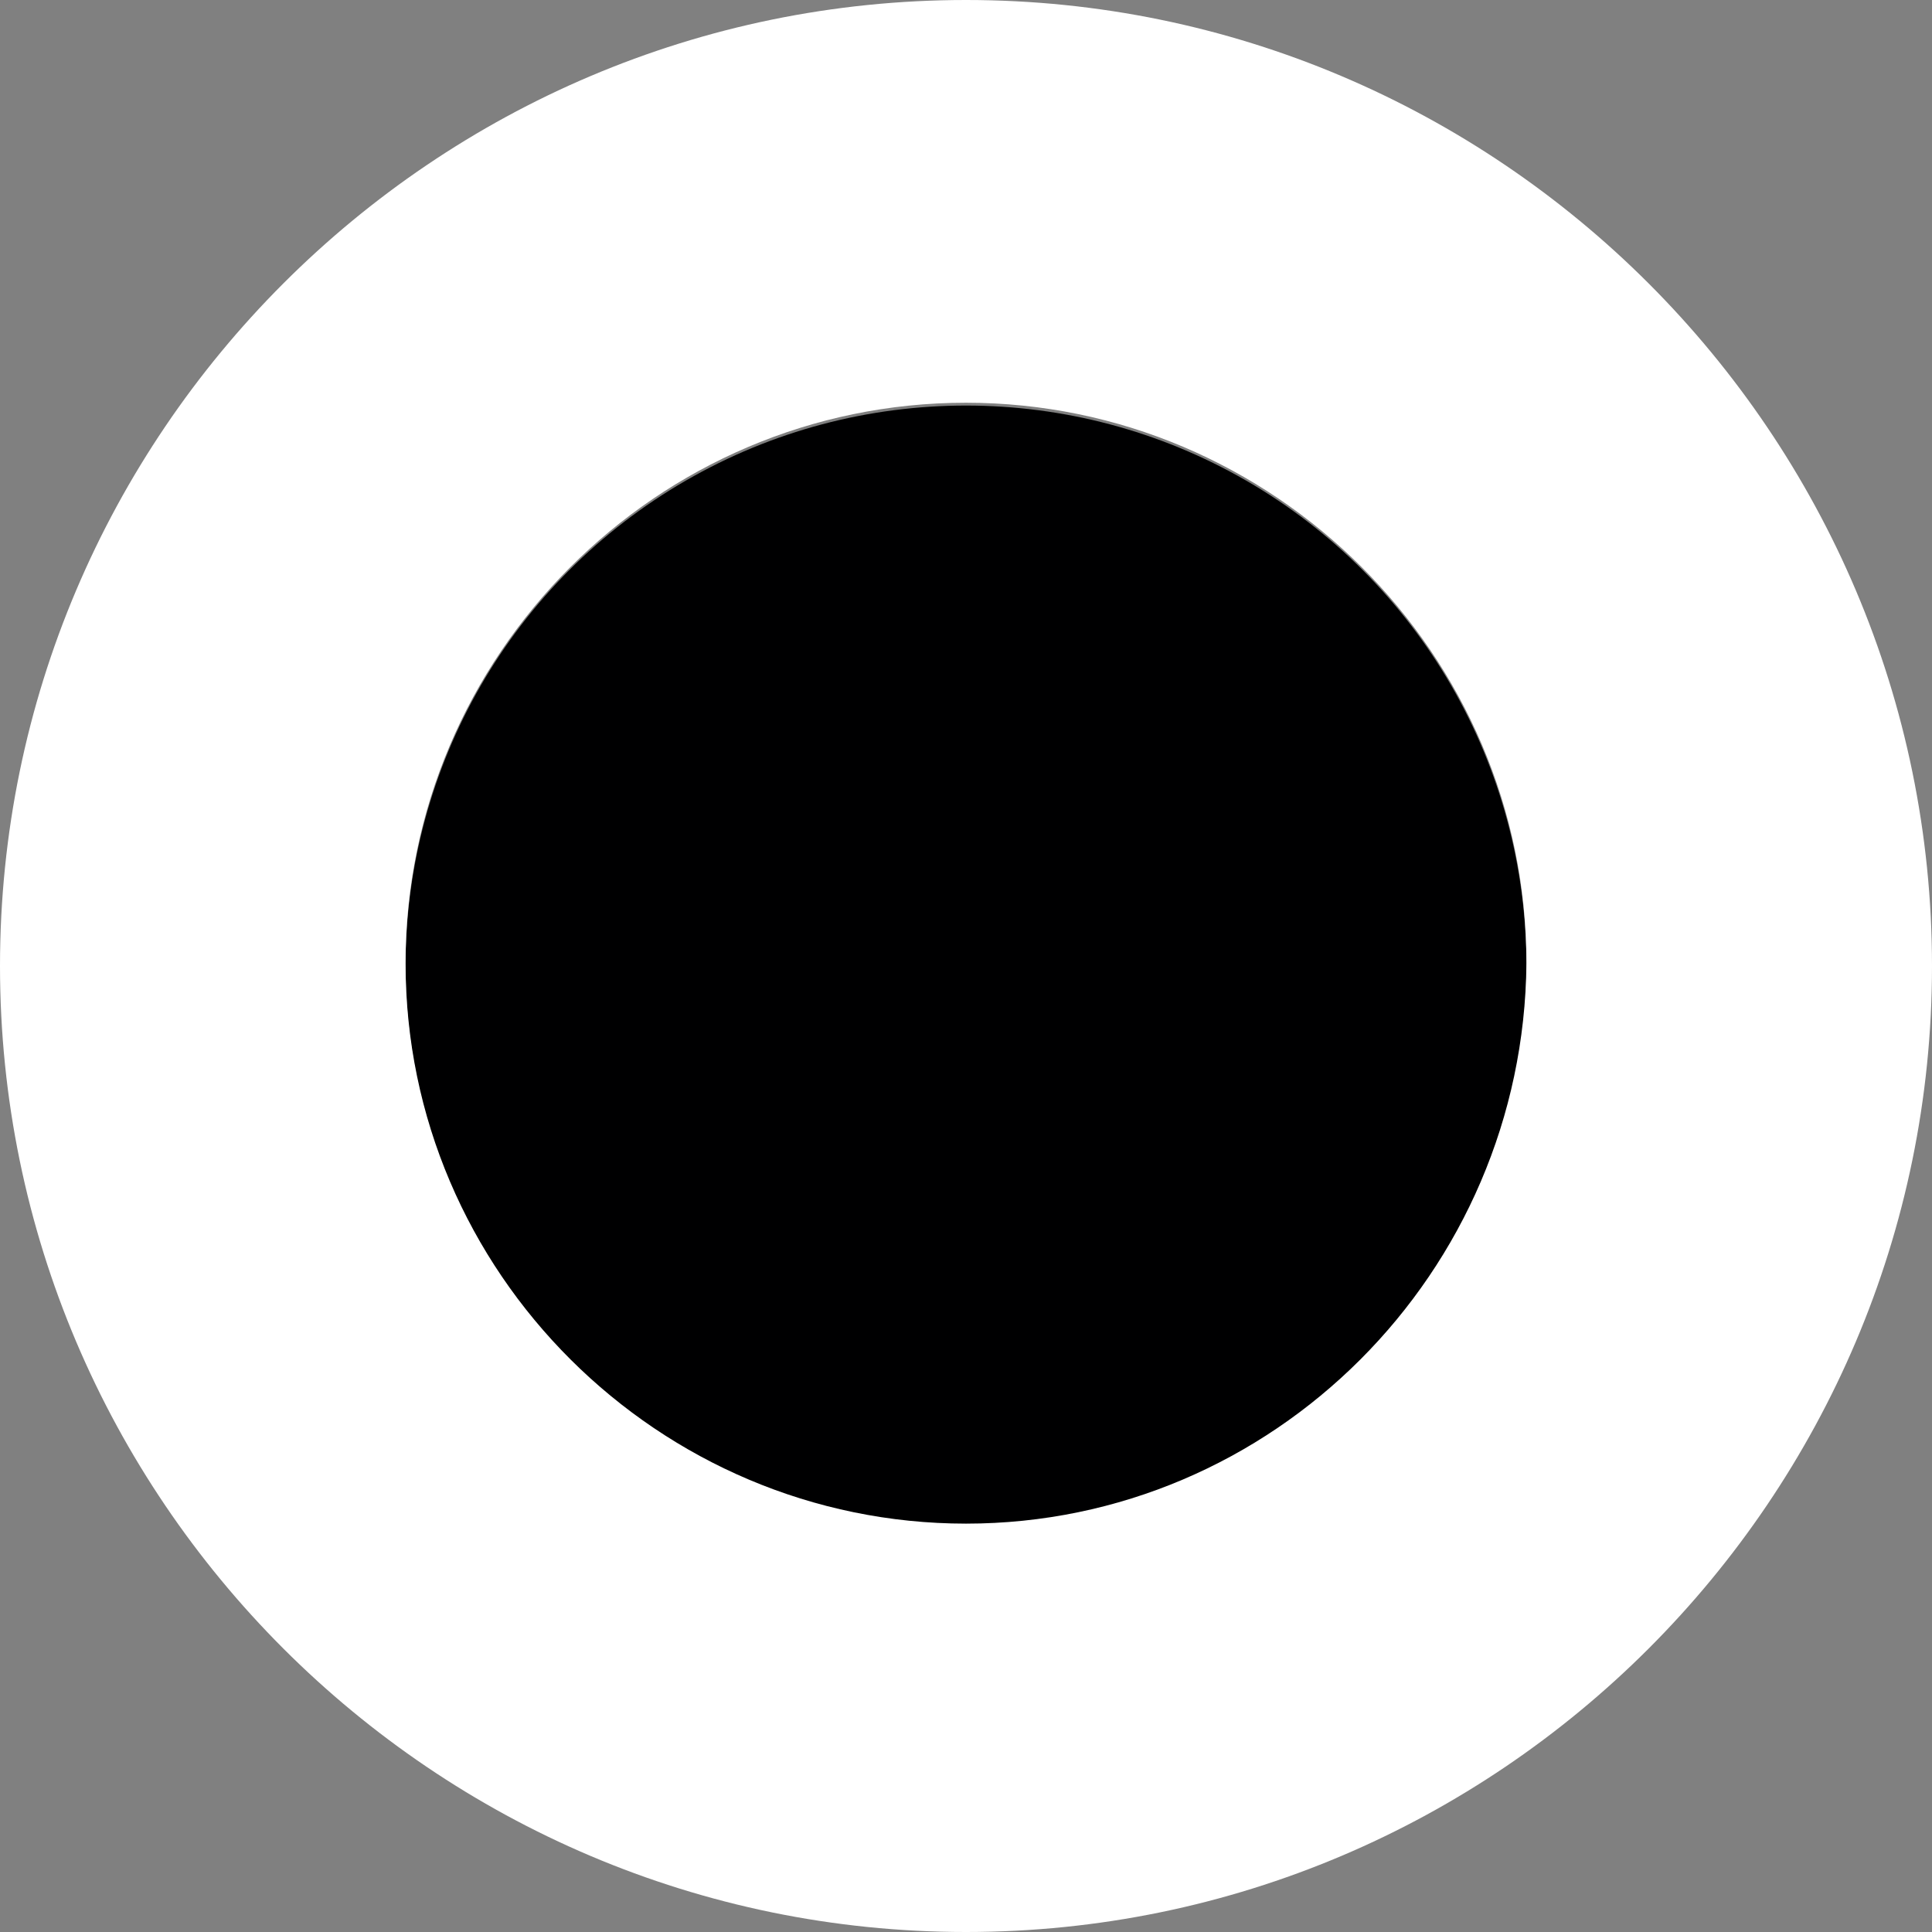 <?xml version="1.0" encoding="utf-8"?>
<!-- Generator: Adobe Illustrator 20.1.0, SVG Export Plug-In . SVG Version: 6.00 Build 0)  -->
<svg version="1.1" id="Layer_1" xmlns="http://www.w3.org/2000/svg" xmlns:xlink="http://www.w3.org/1999/xlink" x="0px" y="0px"
	 viewBox="0 0 68.6 68.6" enable-background="new 0 0 68.6 68.6" xml:space="preserve">
  <rect x="0" y="0" width="68.6" height="68.6" fill="#808080" stroke="none"/>
  <circle fill="#000001" cx="34.3" cy="34.3" r="19.9"/>
  <path fill="#FFFFFF" d="M34.3,0C15.4,0,0,15.4,0,34.3c0,18.9,15.4,34.3,34.3,34.3c18.9,0,34.3-15.4,34.3-34.3
    C68.6,15.4,53.2,0,34.3,0z M34.3,54.1c-10.9,0-19.9-8.9-19.9-19.9c0-10.9,8.9-19.9,19.9-19.9c10.9,0,19.9,8.9,19.9,19.9
    C54.1,45.2,45.2,54.1,34.3,54.1z"/>
</svg>
